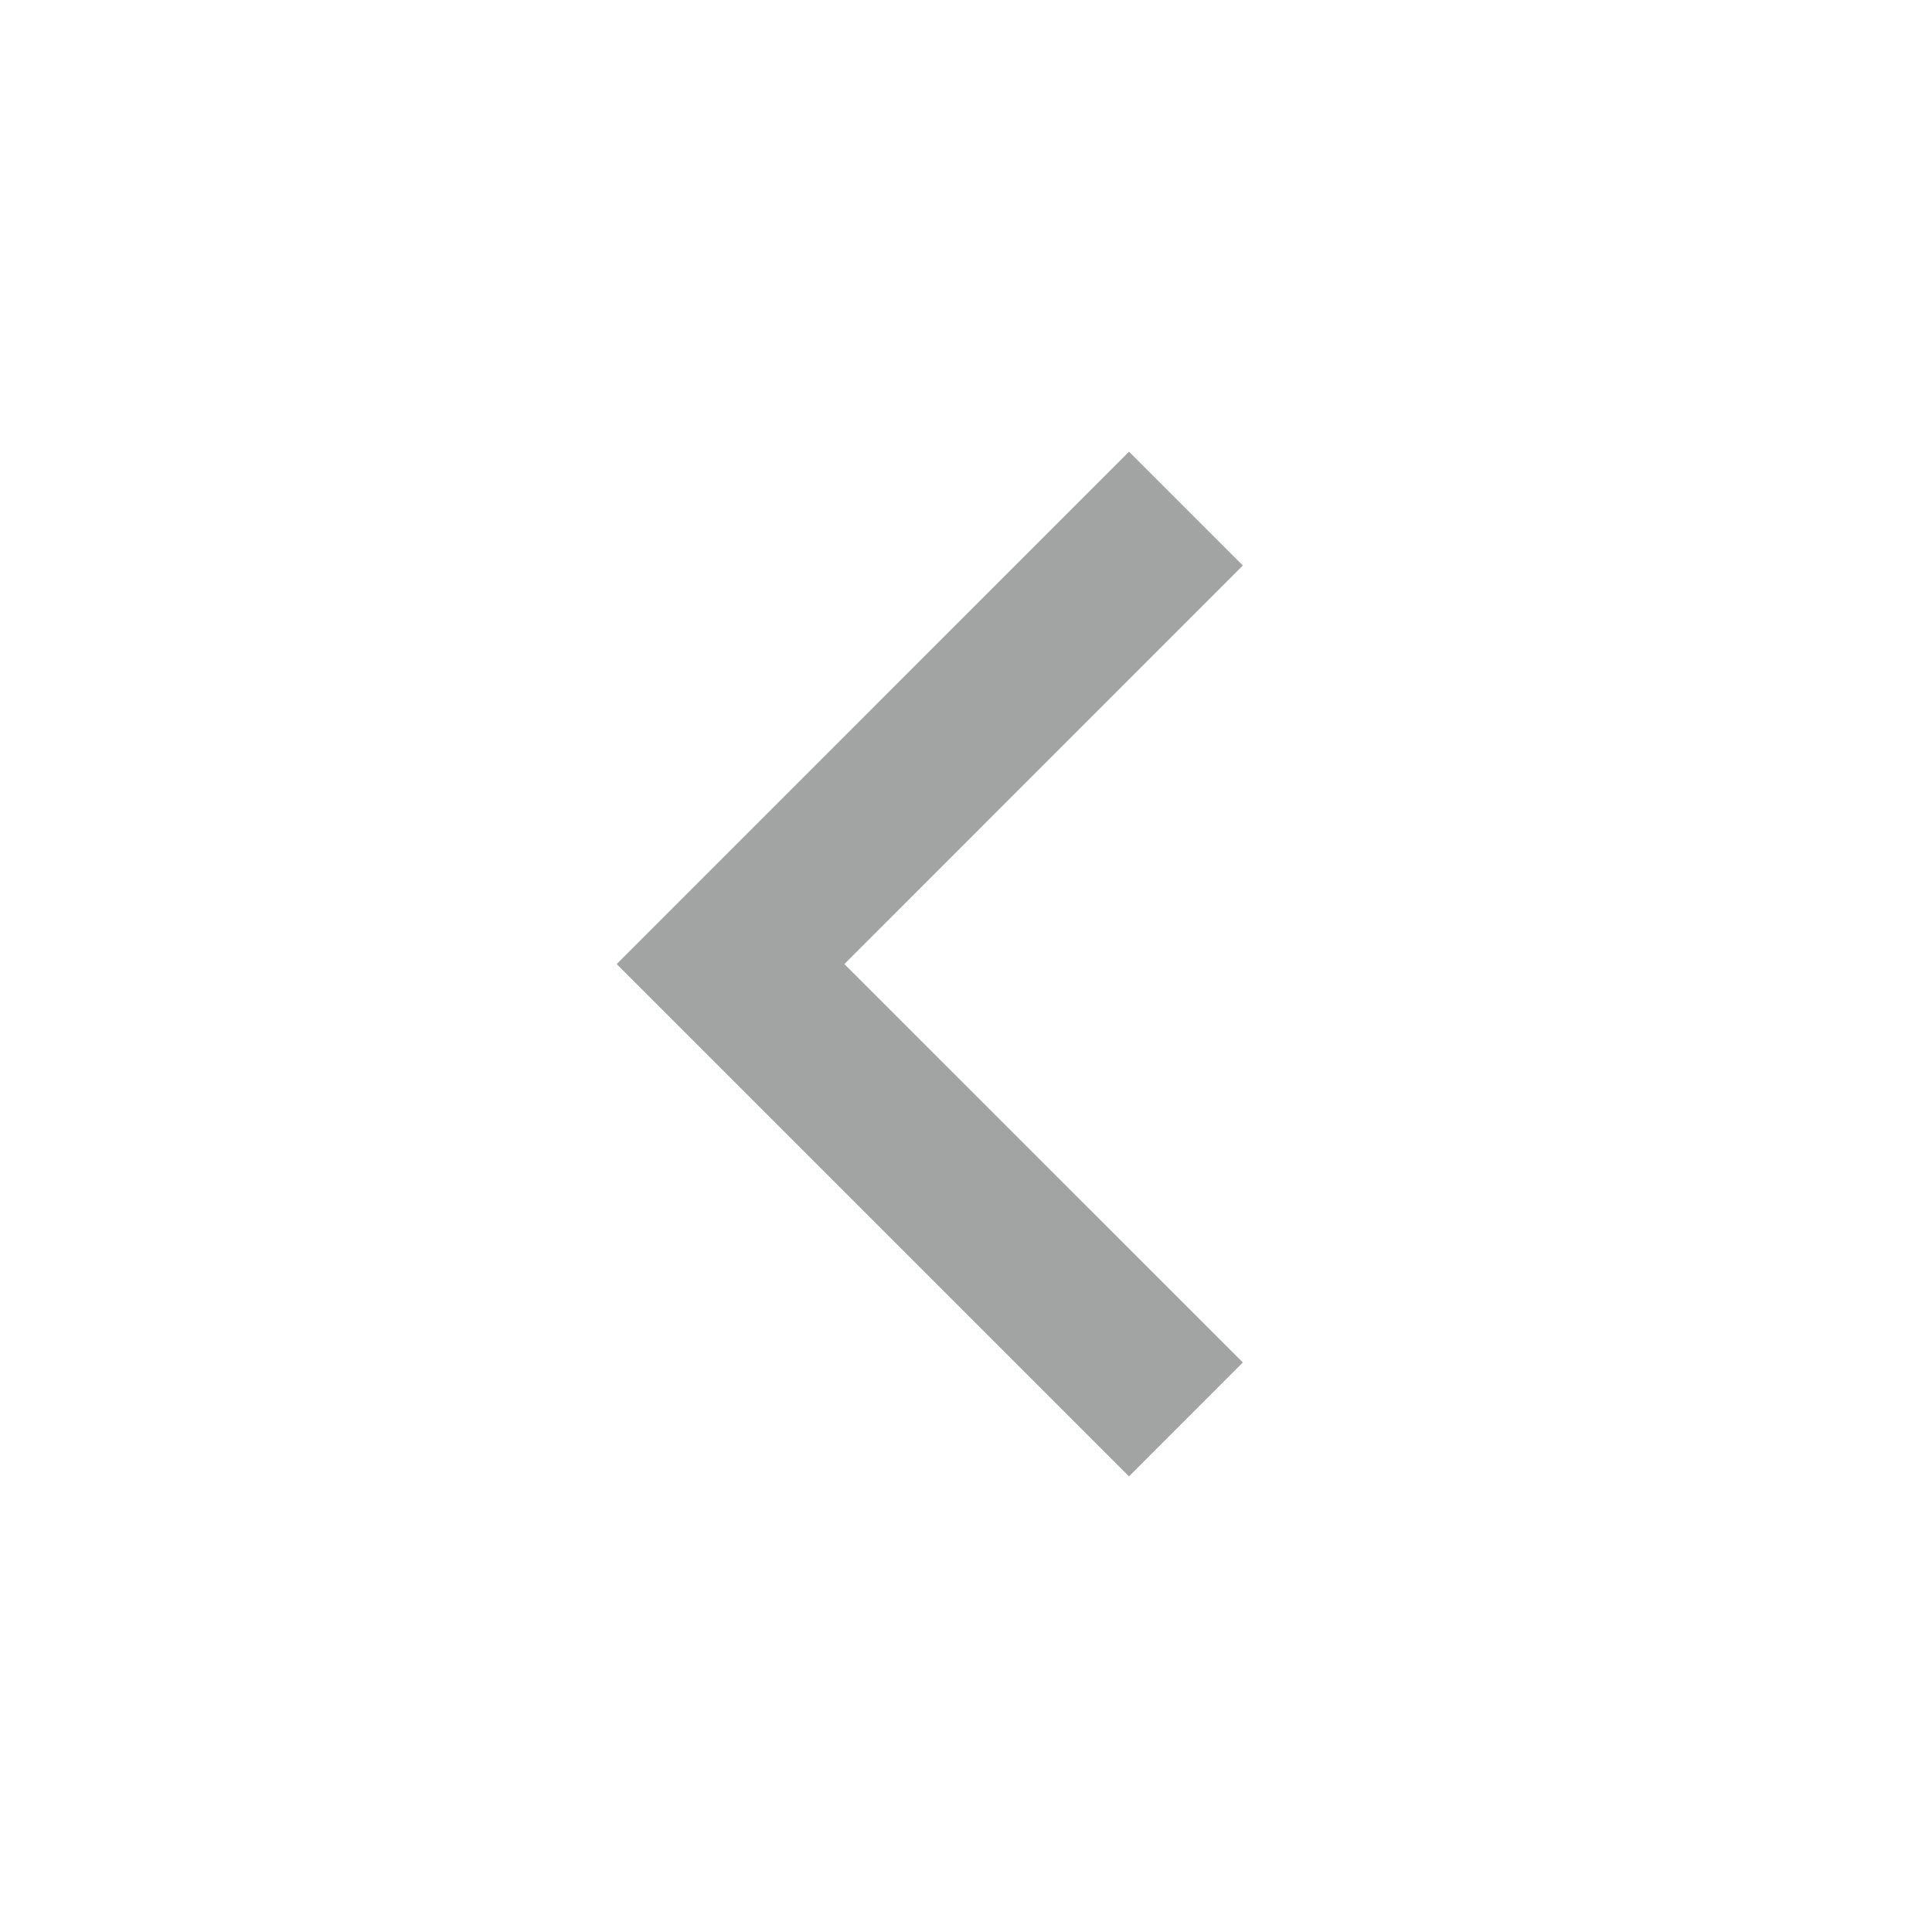 <svg width="24" height="24" viewBox="0 0 24 24" fill="none" xmlns="http://www.w3.org/2000/svg">
<path d="M14.025 18.34L7.661 11.976L14.025 5.611L15.439 7.025L10.489 11.976L15.439 16.925L14.025 18.34Z" fill="#A2A3A3"/>
</svg>
